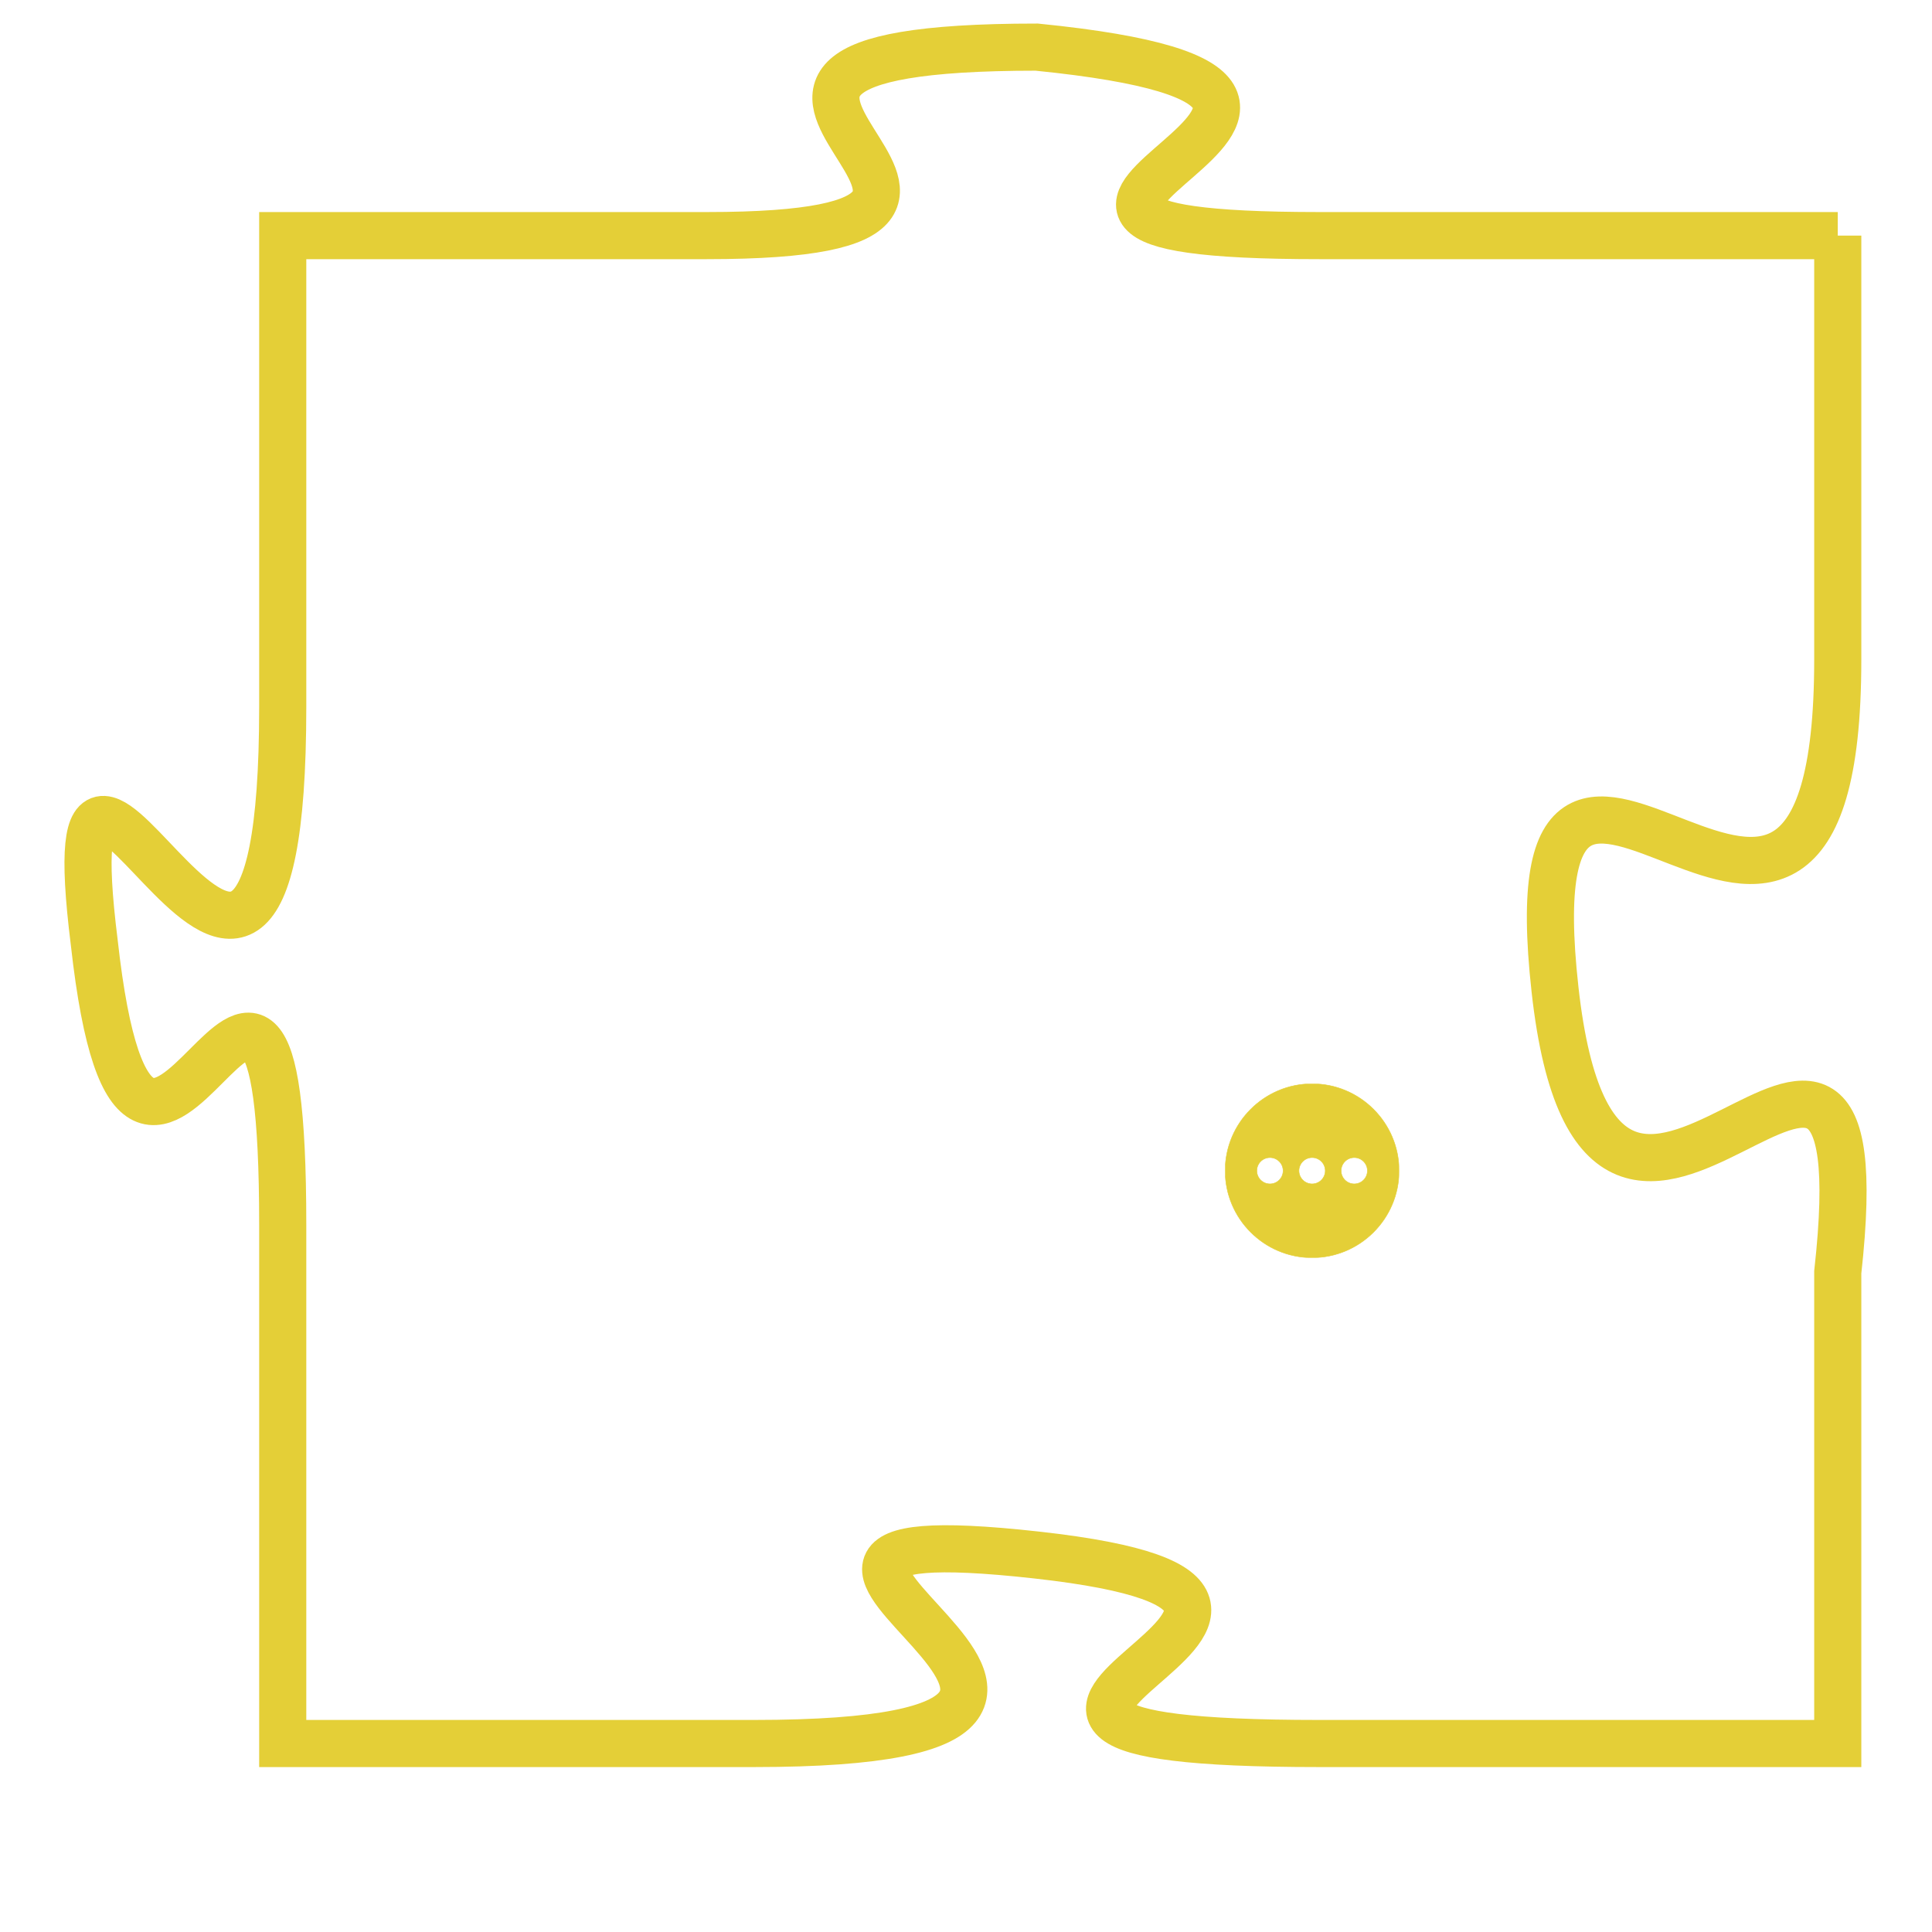 <svg version="1.1" xmlns="http://www.w3.org/2000/svg" xmlns:xlink="http://www.w3.org/1999/xlink" fill="transparent" x="0" y="0" width="350" height="350" preserveAspectRatio="xMinYMin slice"><style type="text/css">.links{fill:transparent;stroke: #E4CF37;}.links:hover{fill:#63D272; opacity:0.4;}</style><defs><g id="allt"><path id="t7738" d="M2277,1888 L2266,1888 C2256,1888 2270,1885 2260,1884 C2250,1884 2262,1888 2253,1888 L2244,1888 2244,1888 L2244,1898 C2244,1909 2239,1895 2240,1903 C2241,1912 2244,1899 2244,1909 L2244,1920 2244,1920 L2254,1920 C2265,1920 2251,1915 2260,1916 C2269,1917 2255,1920 2266,1920 L2277,1920 2277,1920 L2277,1910 C2278,1901 2272,1913 2271,1904 C2270,1895 2277,1907 2277,1897 L2277,1888"/></g><clipPath id="c" clipRule="evenodd" fill="transparent"><use href="#t7738"/></clipPath></defs><svg viewBox="2238 1883 41 38" preserveAspectRatio="xMinYMin meet"><svg width="4380" height="2430"><g><image crossorigin="anonymous" x="0" y="0" href="https://nftpuzzle.license-token.com/assets/completepuzzle.svg" width="100%" height="100%" /><g class="links"><use href="#t7738"/></g></g></svg><svg x="2264" y="1906" height="9%" width="9%" viewBox="0 0 330 330"><g><a xlink:href="https://nftpuzzle.license-token.com/" class="links"><title>See the most innovative NFT based token software licensing project</title><path fill="#E4CF37" id="more" d="M165,0C74.019,0,0,74.019,0,165s74.019,165,165,165s165-74.019,165-165S255.981,0,165,0z M85,190 c-13.785,0-25-11.215-25-25s11.215-25,25-25s25,11.215,25,25S98.785,190,85,190z M165,190c-13.785,0-25-11.215-25-25 s11.215-25,25-25s25,11.215,25,25S178.785,190,165,190z M245,190c-13.785,0-25-11.215-25-25s11.215-25,25-25 c13.785,0,25,11.215,25,25S258.785,190,245,190z"></path></a></g></svg></svg></svg>